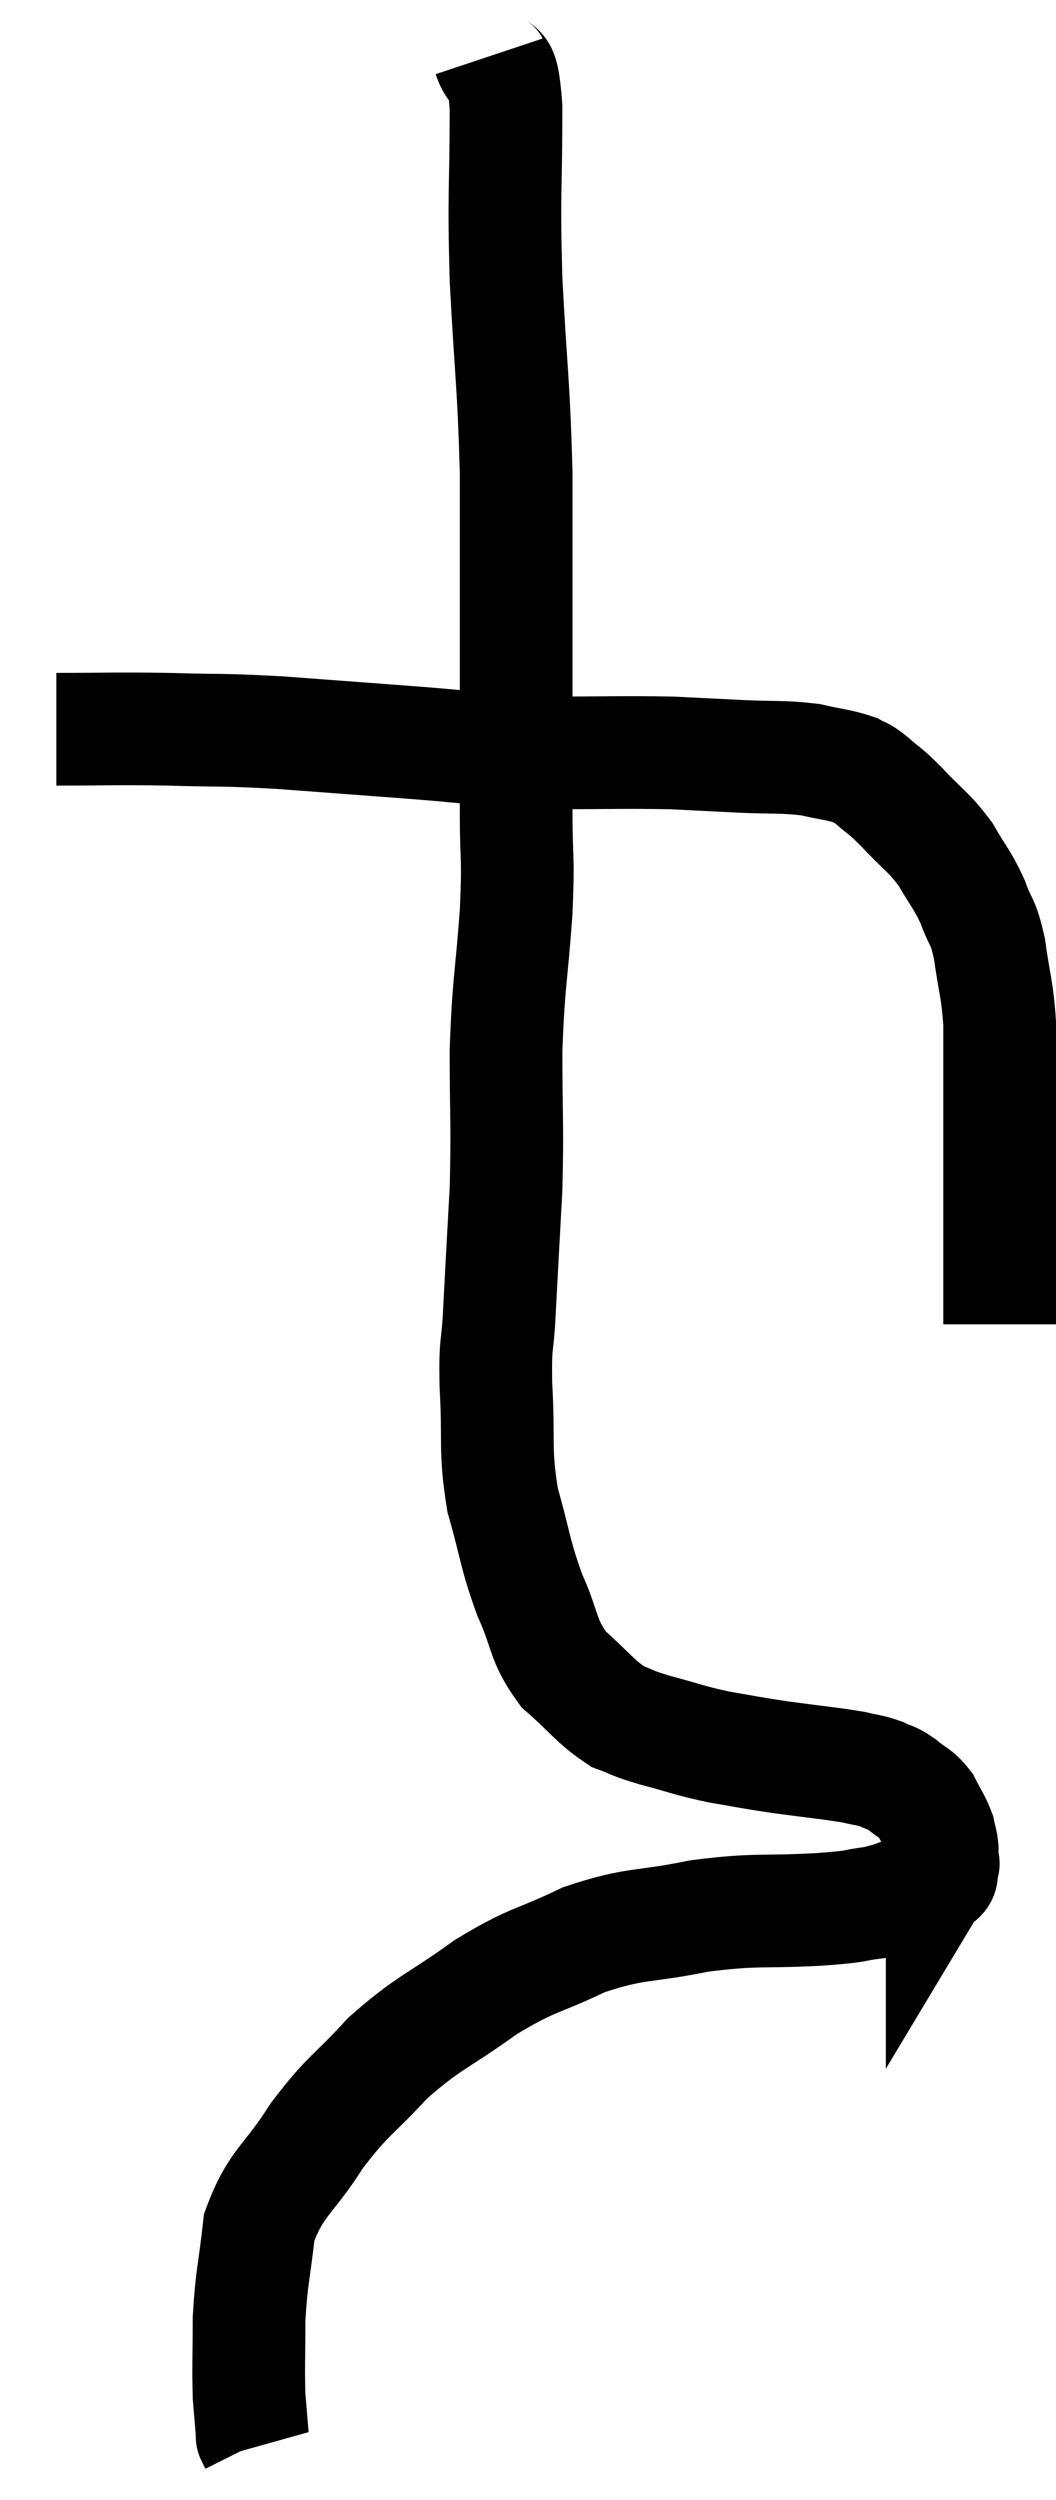 <svg xmlns="http://www.w3.org/2000/svg" viewBox="14.9 2.54 18.74 44.36" width="18.74" height="44.36"><path d="M 15.9 15.48 C 16.89 15.48, 16.89 15.465, 17.88 15.48 C 18.87 15.51, 18.765 15.48, 19.86 15.54 C 21.06 15.63, 21.075 15.63, 22.26 15.72 C 23.43 15.81, 23.46 15.855, 24.6 15.9 C 25.71 15.9, 25.965 15.885, 26.82 15.9 C 27.42 15.93, 27.405 15.93, 28.02 15.96 C 28.65 15.99, 28.77 15.96, 29.28 16.02 C 29.67 16.11, 29.79 16.11, 30.06 16.2 C 30.21 16.29, 30.15 16.215, 30.36 16.38 C 30.63 16.62, 30.57 16.53, 30.9 16.86 C 31.29 17.28, 31.365 17.28, 31.68 17.7 C 31.92 18.12, 31.965 18.12, 32.16 18.54 C 32.31 18.96, 32.34 18.84, 32.46 19.38 C 32.55 20.04, 32.595 20.055, 32.64 20.7 C 32.64 21.33, 32.64 21.285, 32.64 21.96 C 32.64 22.68, 32.64 22.65, 32.64 23.4 C 32.64 24.18, 32.64 24.45, 32.64 24.96 C 32.64 25.2, 32.64 25.17, 32.64 25.44 C 32.64 25.74, 32.64 25.89, 32.64 26.04 C 32.64 26.04, 32.64 26.04, 32.64 26.04 L 32.64 26.04" fill="none" stroke="black" stroke-width="2"></path><path d="M 23.58 3.54 C 23.73 3.99, 23.805 3.45, 23.88 4.44 C 23.88 5.97, 23.835 5.88, 23.88 7.5 C 23.97 9.21, 24.015 9.315, 24.06 10.92 C 24.06 12.42, 24.06 12.405, 24.06 13.92 C 24.06 15.45, 24.06 15.78, 24.06 16.98 C 24.06 17.85, 24.105 17.67, 24.06 18.72 C 23.97 19.95, 23.925 19.95, 23.88 21.18 C 23.88 22.41, 23.91 22.47, 23.88 23.64 C 23.82 24.75, 23.805 24.99, 23.76 25.86 C 23.73 26.49, 23.685 26.295, 23.7 27.12 C 23.76 28.14, 23.67 28.23, 23.82 29.16 C 24.06 30, 24.03 30.09, 24.3 30.84 C 24.6 31.5, 24.51 31.62, 24.9 32.16 C 25.38 32.58, 25.455 32.73, 25.86 33 C 26.19 33.12, 26.07 33.105, 26.52 33.24 C 27.09 33.39, 27.105 33.42, 27.66 33.54 C 28.2 33.63, 28.14 33.63, 28.74 33.72 C 29.4 33.81, 29.61 33.825, 30.06 33.9 C 30.3 33.96, 30.33 33.945, 30.54 34.02 C 30.72 34.11, 30.705 34.065, 30.9 34.2 C 31.11 34.38, 31.155 34.35, 31.32 34.56 C 31.44 34.8, 31.485 34.845, 31.56 35.04 C 31.59 35.19, 31.605 35.19, 31.62 35.34 C 31.62 35.49, 31.62 35.565, 31.62 35.64 C 31.62 35.64, 31.665 35.565, 31.62 35.64 C 31.53 35.79, 31.74 35.775, 31.44 35.94 C 30.93 36.12, 30.915 36.18, 30.42 36.3 C 29.94 36.36, 30.24 36.36, 29.46 36.42 C 28.38 36.48, 28.35 36.405, 27.3 36.54 C 26.28 36.75, 26.205 36.645, 25.26 36.96 C 24.39 37.38, 24.39 37.275, 23.52 37.8 C 22.65 38.43, 22.53 38.4, 21.78 39.06 C 21.15 39.75, 21.09 39.69, 20.52 40.44 C 20.01 41.25, 19.8 41.25, 19.5 42.06 C 19.41 42.87, 19.365 42.93, 19.32 43.68 C 19.32 44.37, 19.305 44.535, 19.32 45.06 C 19.35 45.42, 19.365 45.6, 19.38 45.78 C 19.38 45.78, 19.365 45.75, 19.38 45.78 L 19.44 45.9" fill="none" stroke="black" stroke-width="2"></path></svg>